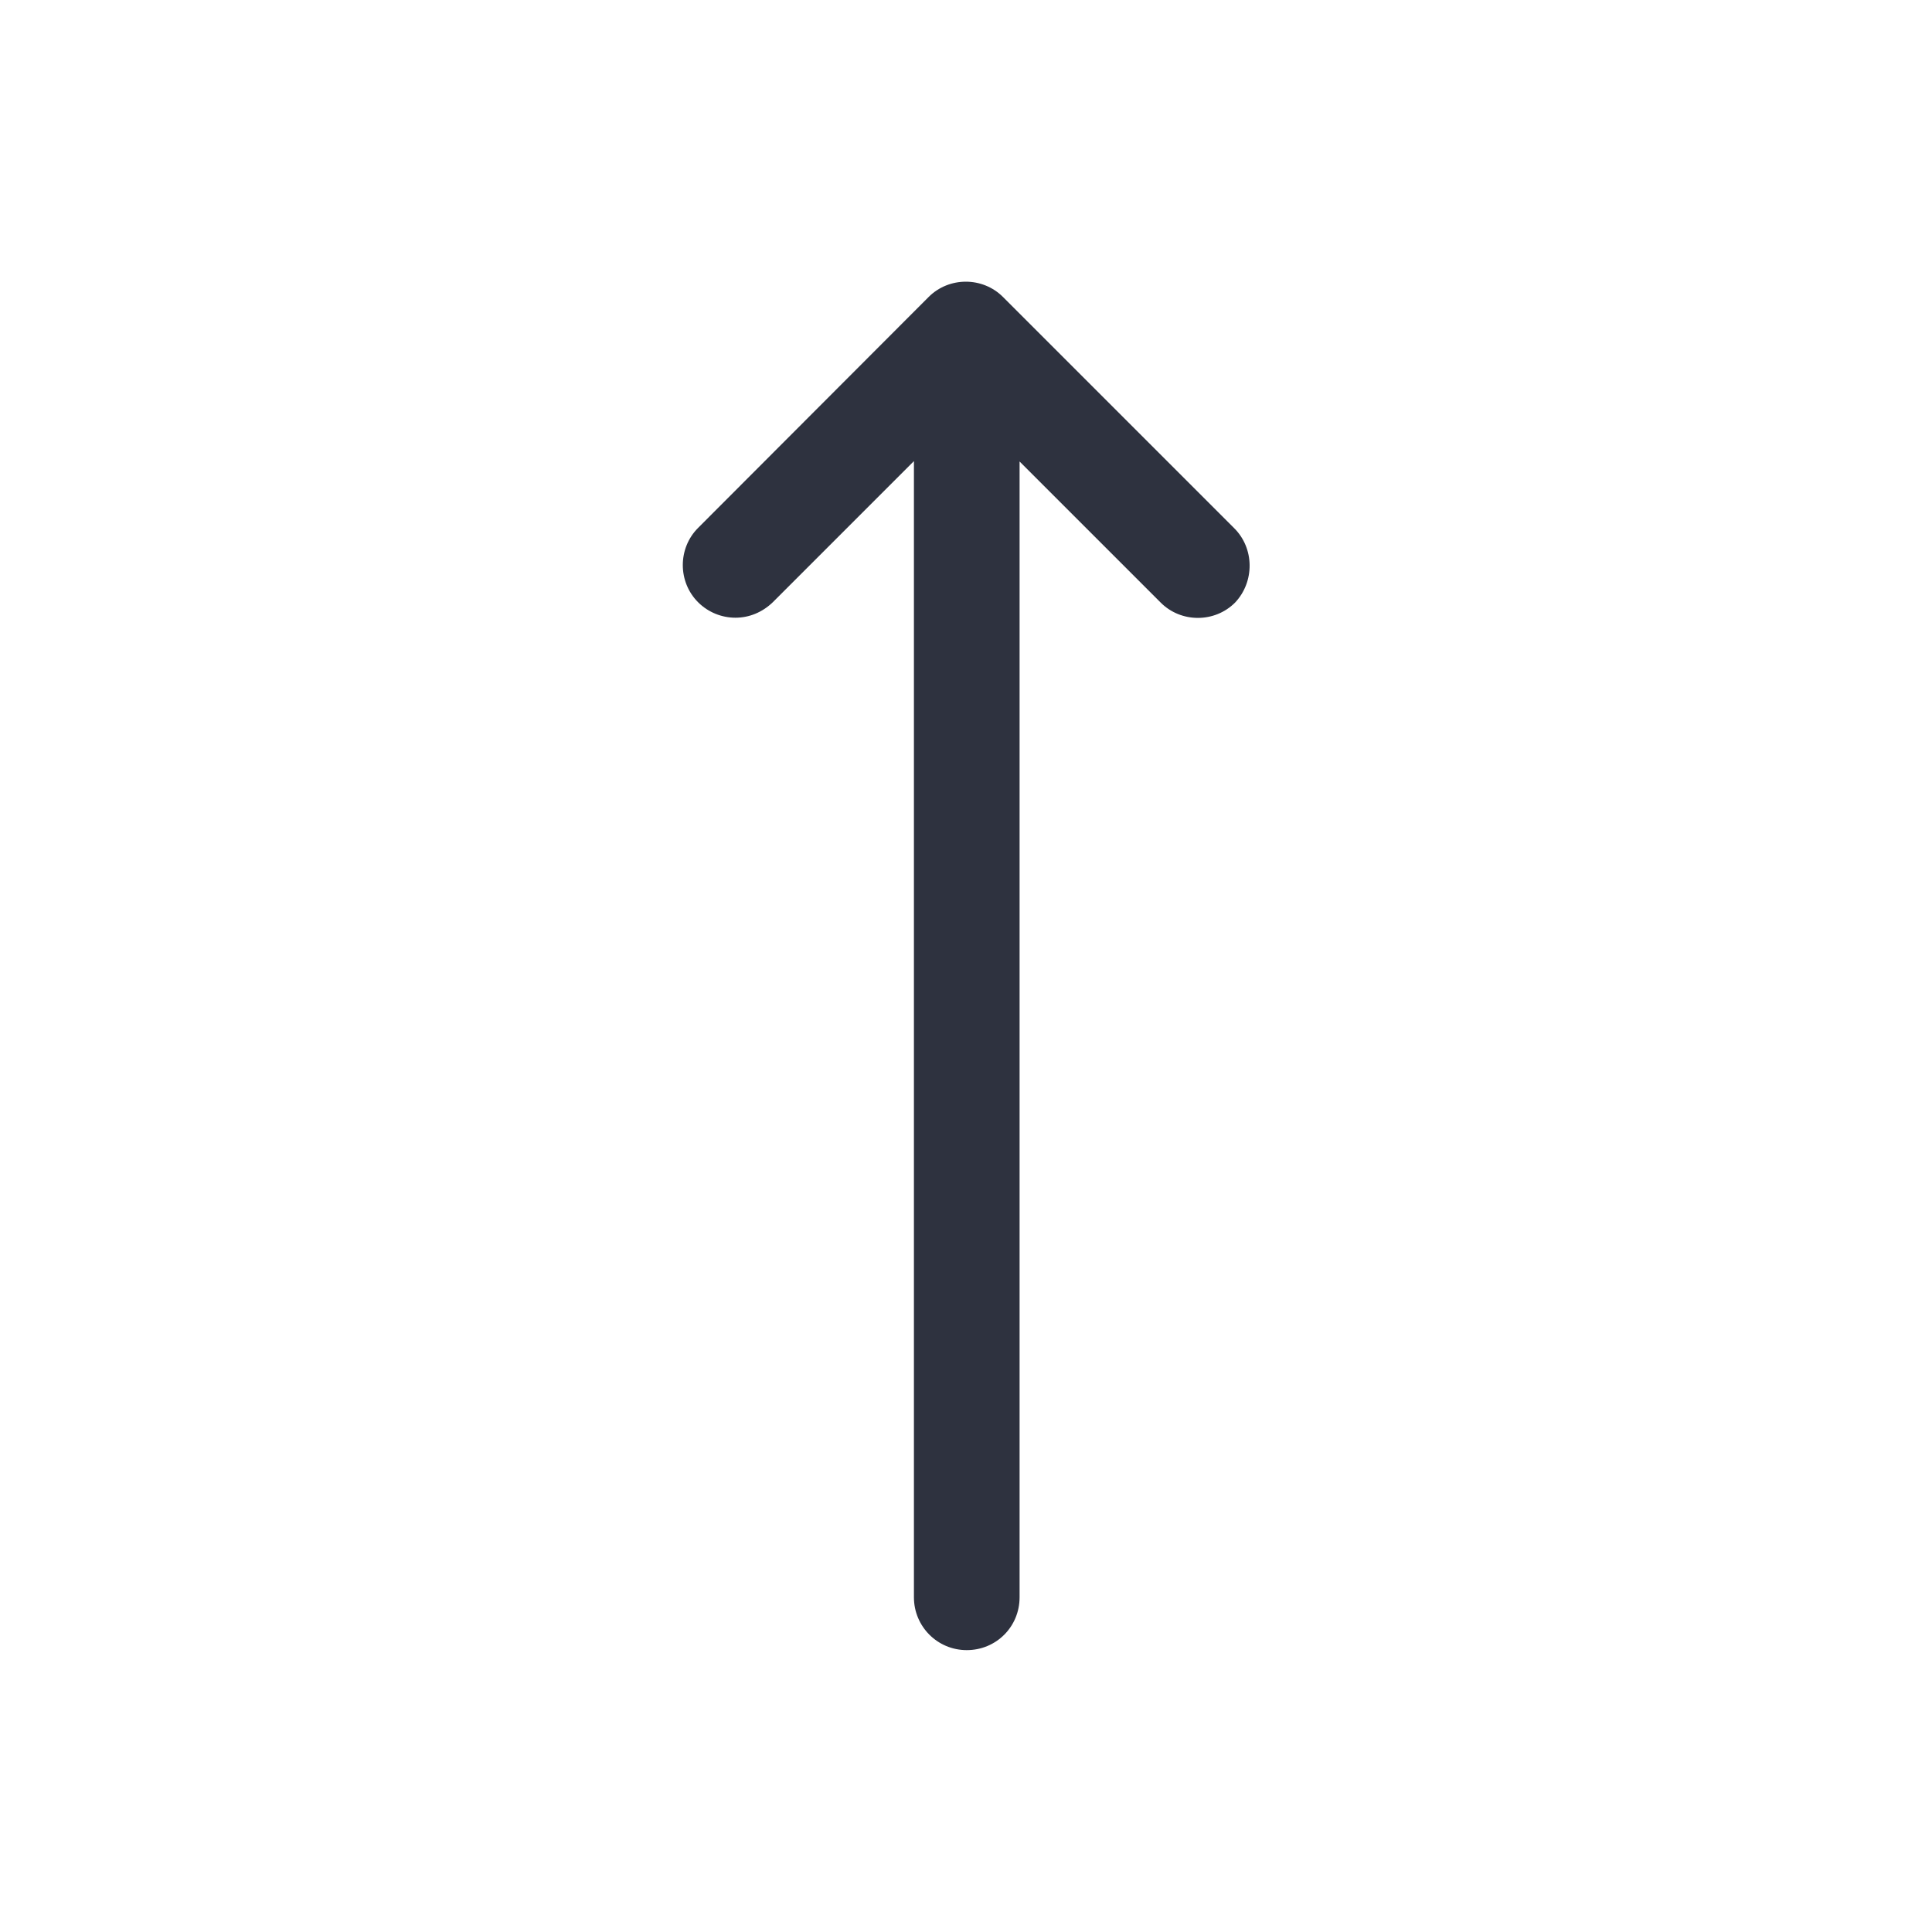 <?xml version="1.0" encoding="utf-8"?>
<!-- Generator: Adobe Illustrator 18.1.1, SVG Export Plug-In . SVG Version: 6.00 Build 0)  -->
<svg version="1.1" id="Layer_1" xmlns="http://www.w3.org/2000/svg" xmlns:xlink="http://www.w3.org/1999/xlink" x="0px" y="0px"
	 viewBox="0 0 512 512" enable-background="new 0 0 512 512" xml:space="preserve">
<path fill="#2E323F" d="M327,139.9l-61.2-61.2c-5.4-5.4-14.3-5.4-19.7,0L185,139.9c-5.4,5.4-5.4,14.3,0,19.7
	c2.7,2.7,6.3,4.1,9.9,4.1c3.6,0,7.1-1.4,9.9-4.1l37.4-37.4v301.1c0,7.7,6.2,14,14,14s14-6.2,14-14V122.3l37.4,37.4
	c5.4,5.4,14.3,5.4,19.7,0C332.5,154.2,332.5,145.3,327,139.9z"/>
</svg>
